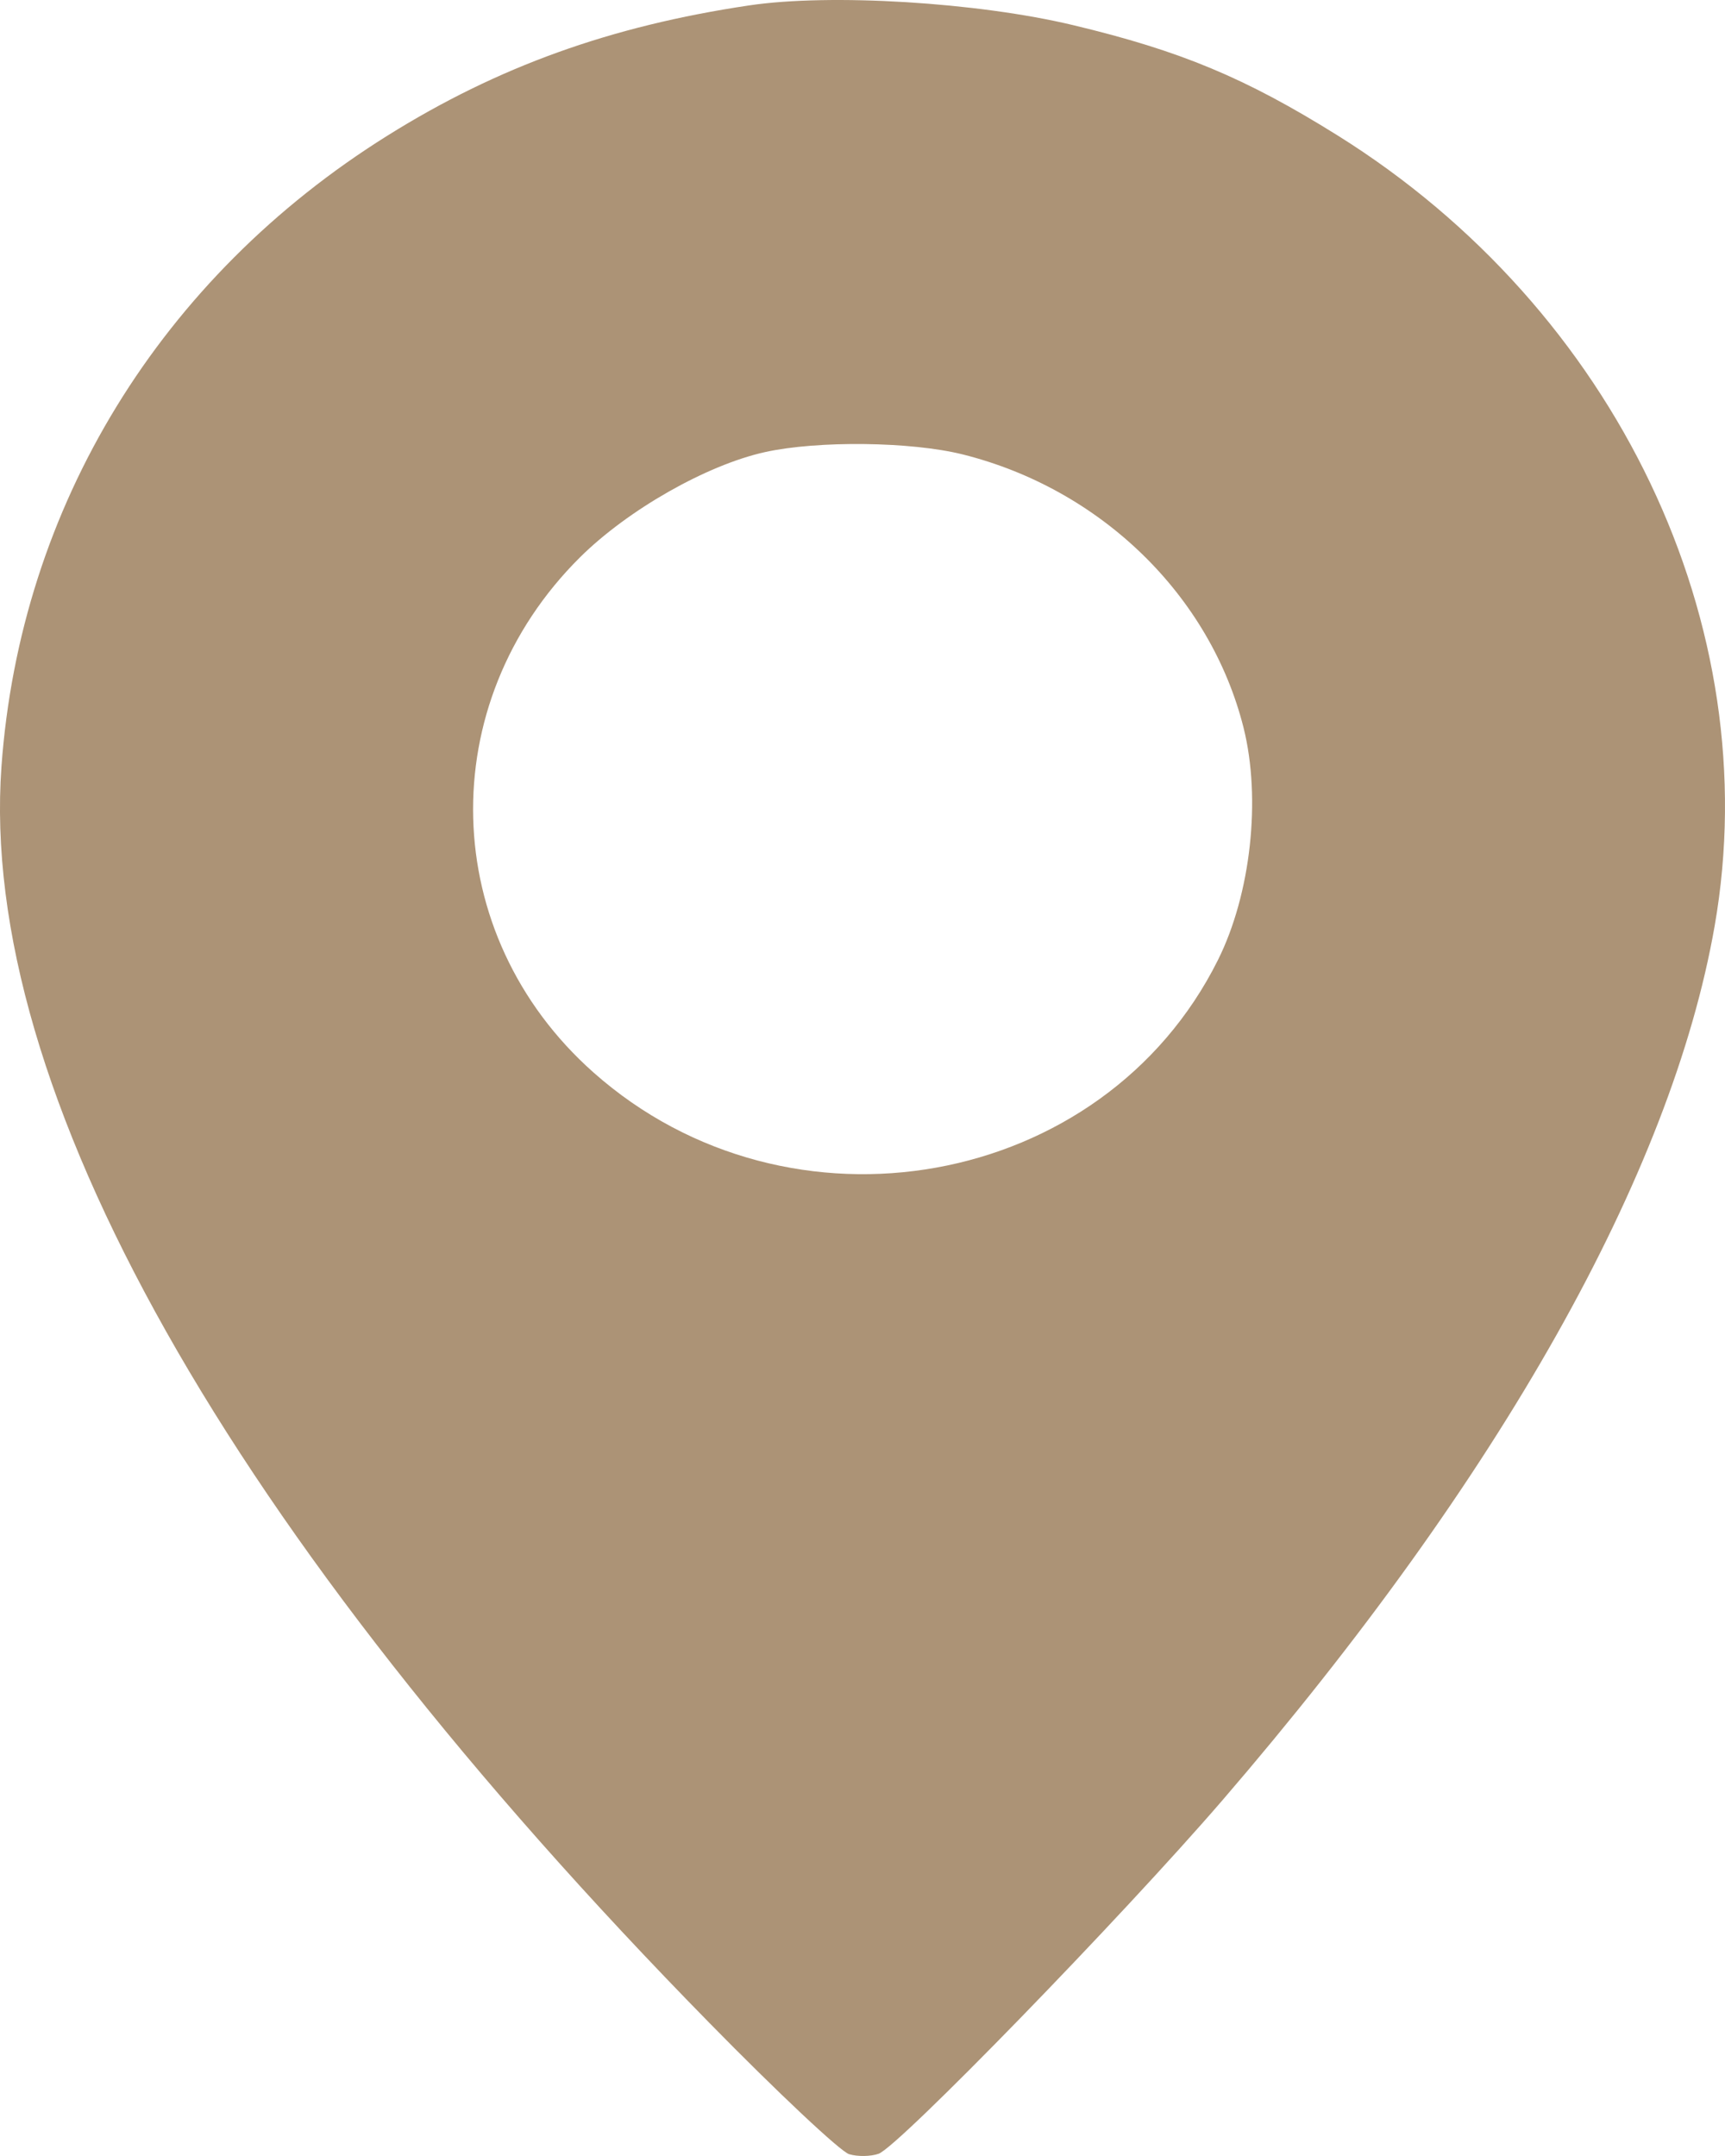 <svg width="20" height="25" viewBox="0 0 20 25" fill="none" xmlns="http://www.w3.org/2000/svg">
<path fill-rule="evenodd" clip-rule="evenodd" d="M8.684 0.063C7.08 0.302 5.773 0.772 4.495 1.571C1.861 3.216 0.234 5.874 0.017 8.888C-0.252 12.627 2.644 17.767 8.223 23.455C9.016 24.264 9.746 24.95 9.845 24.979C9.944 25.009 10.097 25.006 10.187 24.974C10.42 24.89 13.001 22.235 14.174 20.874C17.394 17.133 19.378 13.609 19.88 10.737C20.489 7.252 18.741 3.589 15.506 1.569C14.439 0.903 13.69 0.59 12.444 0.292C11.336 0.026 9.626 -0.078 8.684 0.063ZM11.161 5.269C12.764 5.67 14.032 6.904 14.418 8.438C14.624 9.262 14.503 10.366 14.121 11.132C12.793 13.797 9.152 14.452 6.88 12.435C5.082 10.839 5.013 8.161 6.726 6.461C7.282 5.91 8.195 5.391 8.871 5.242C9.484 5.107 10.562 5.12 11.161 5.269Z" fill="#AC9376"/>
</svg>
